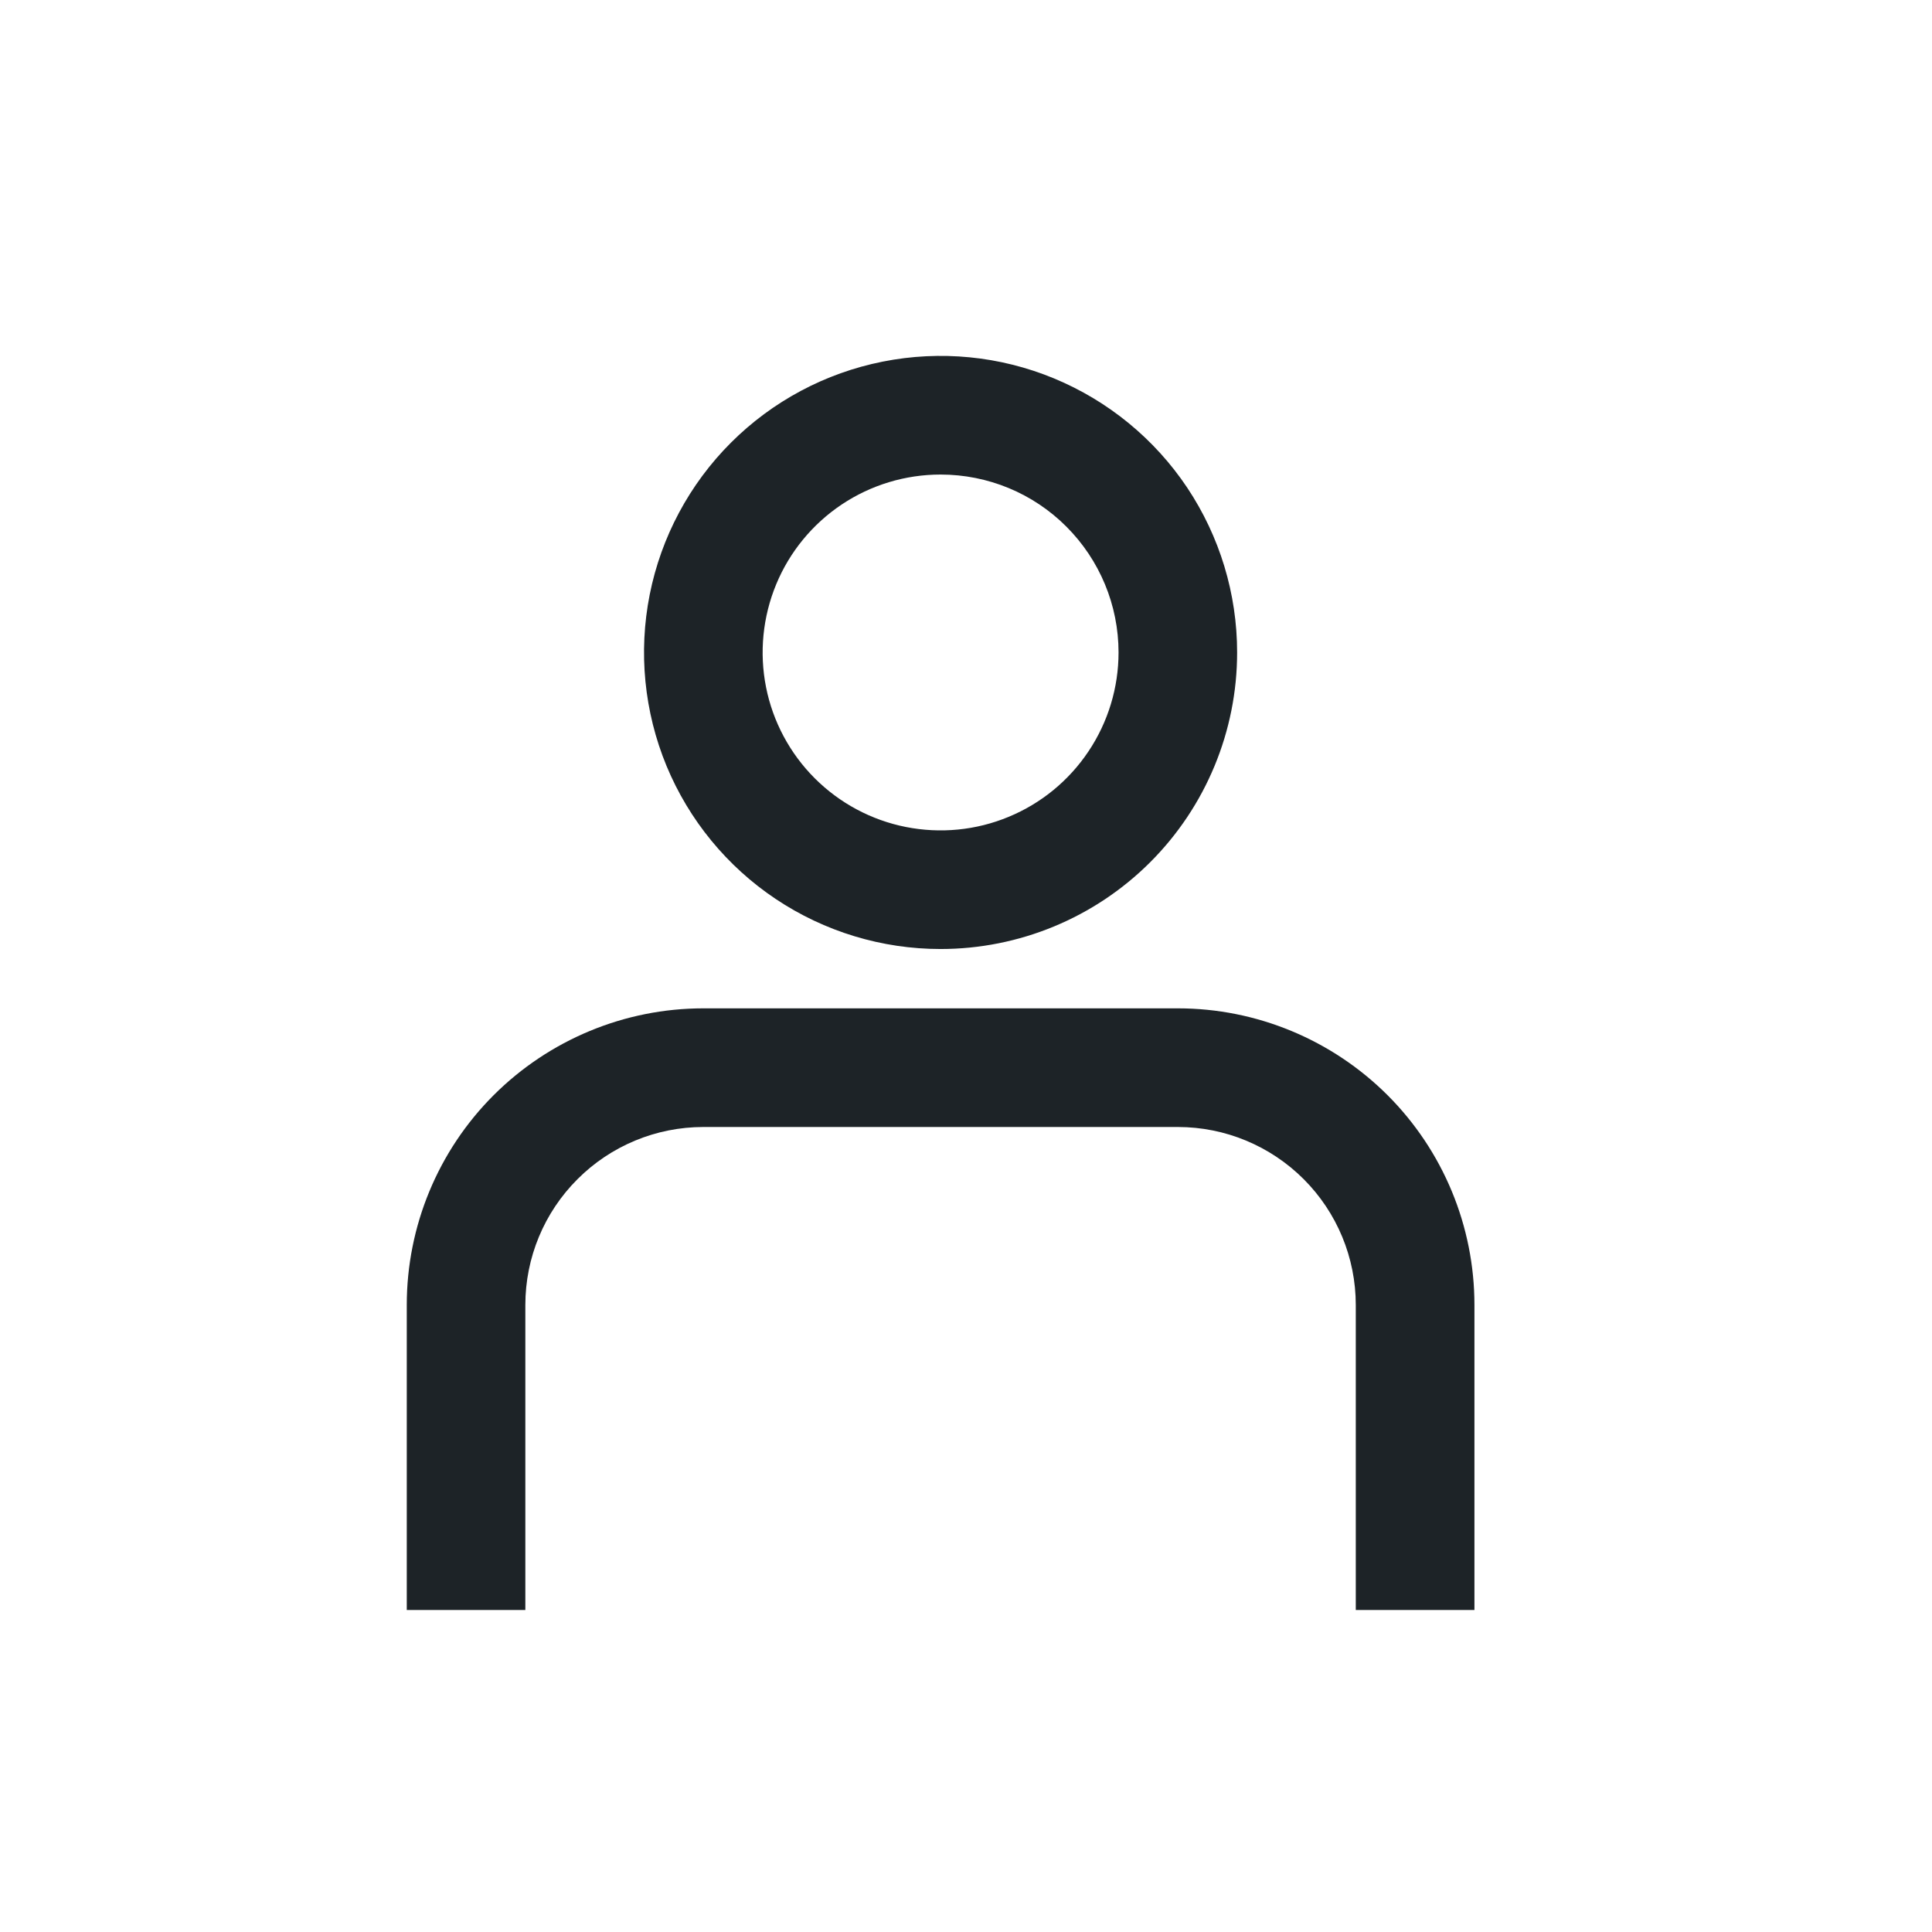 <svg width="24" height="24" viewBox="0 0 24 24" fill="none" xmlns="http://www.w3.org/2000/svg">
<path d="M11.684 11.789C10.956 11.789 10.243 11.573 9.637 11.168C9.032 10.764 8.559 10.188 8.28 9.515C8.002 8.842 7.929 8.101 8.071 7.386C8.213 6.672 8.564 6.015 9.079 5.5C9.594 4.985 10.251 4.634 10.966 4.492C11.68 4.35 12.421 4.422 13.094 4.701C13.767 4.98 14.343 5.452 14.748 6.058C15.152 6.664 15.368 7.376 15.368 8.105C15.368 9.082 14.98 10.019 14.289 10.71C13.598 11.401 12.661 11.789 11.684 11.789ZM11.684 5.895C11.247 5.895 10.82 6.024 10.456 6.267C10.093 6.51 9.809 6.855 9.642 7.259C9.475 7.663 9.431 8.108 9.516 8.536C9.601 8.965 9.812 9.359 10.121 9.668C10.43 9.977 10.824 10.188 11.253 10.273C11.682 10.358 12.126 10.315 12.53 10.147C12.934 9.98 13.279 9.697 13.522 9.333C13.765 8.97 13.895 8.542 13.895 8.105C13.895 7.519 13.662 6.957 13.247 6.542C12.833 6.127 12.271 5.895 11.684 5.895Z" fill="#1D2327"/>
<path d="M18.316 20H16.842V16.211C16.842 15.624 16.609 15.062 16.195 14.648C15.78 14.233 15.218 14 14.632 14H8.737C8.151 14 7.588 14.233 7.174 14.648C6.759 15.062 6.526 15.624 6.526 16.211V20H5.053V16.211C5.053 15.233 5.441 14.296 6.132 13.605C6.823 12.915 7.76 12.526 8.737 12.526H14.632C15.609 12.526 16.546 12.915 17.237 13.605C17.928 14.296 18.316 15.233 18.316 16.211V20Z" fill="#1D2327"/>
</svg>
